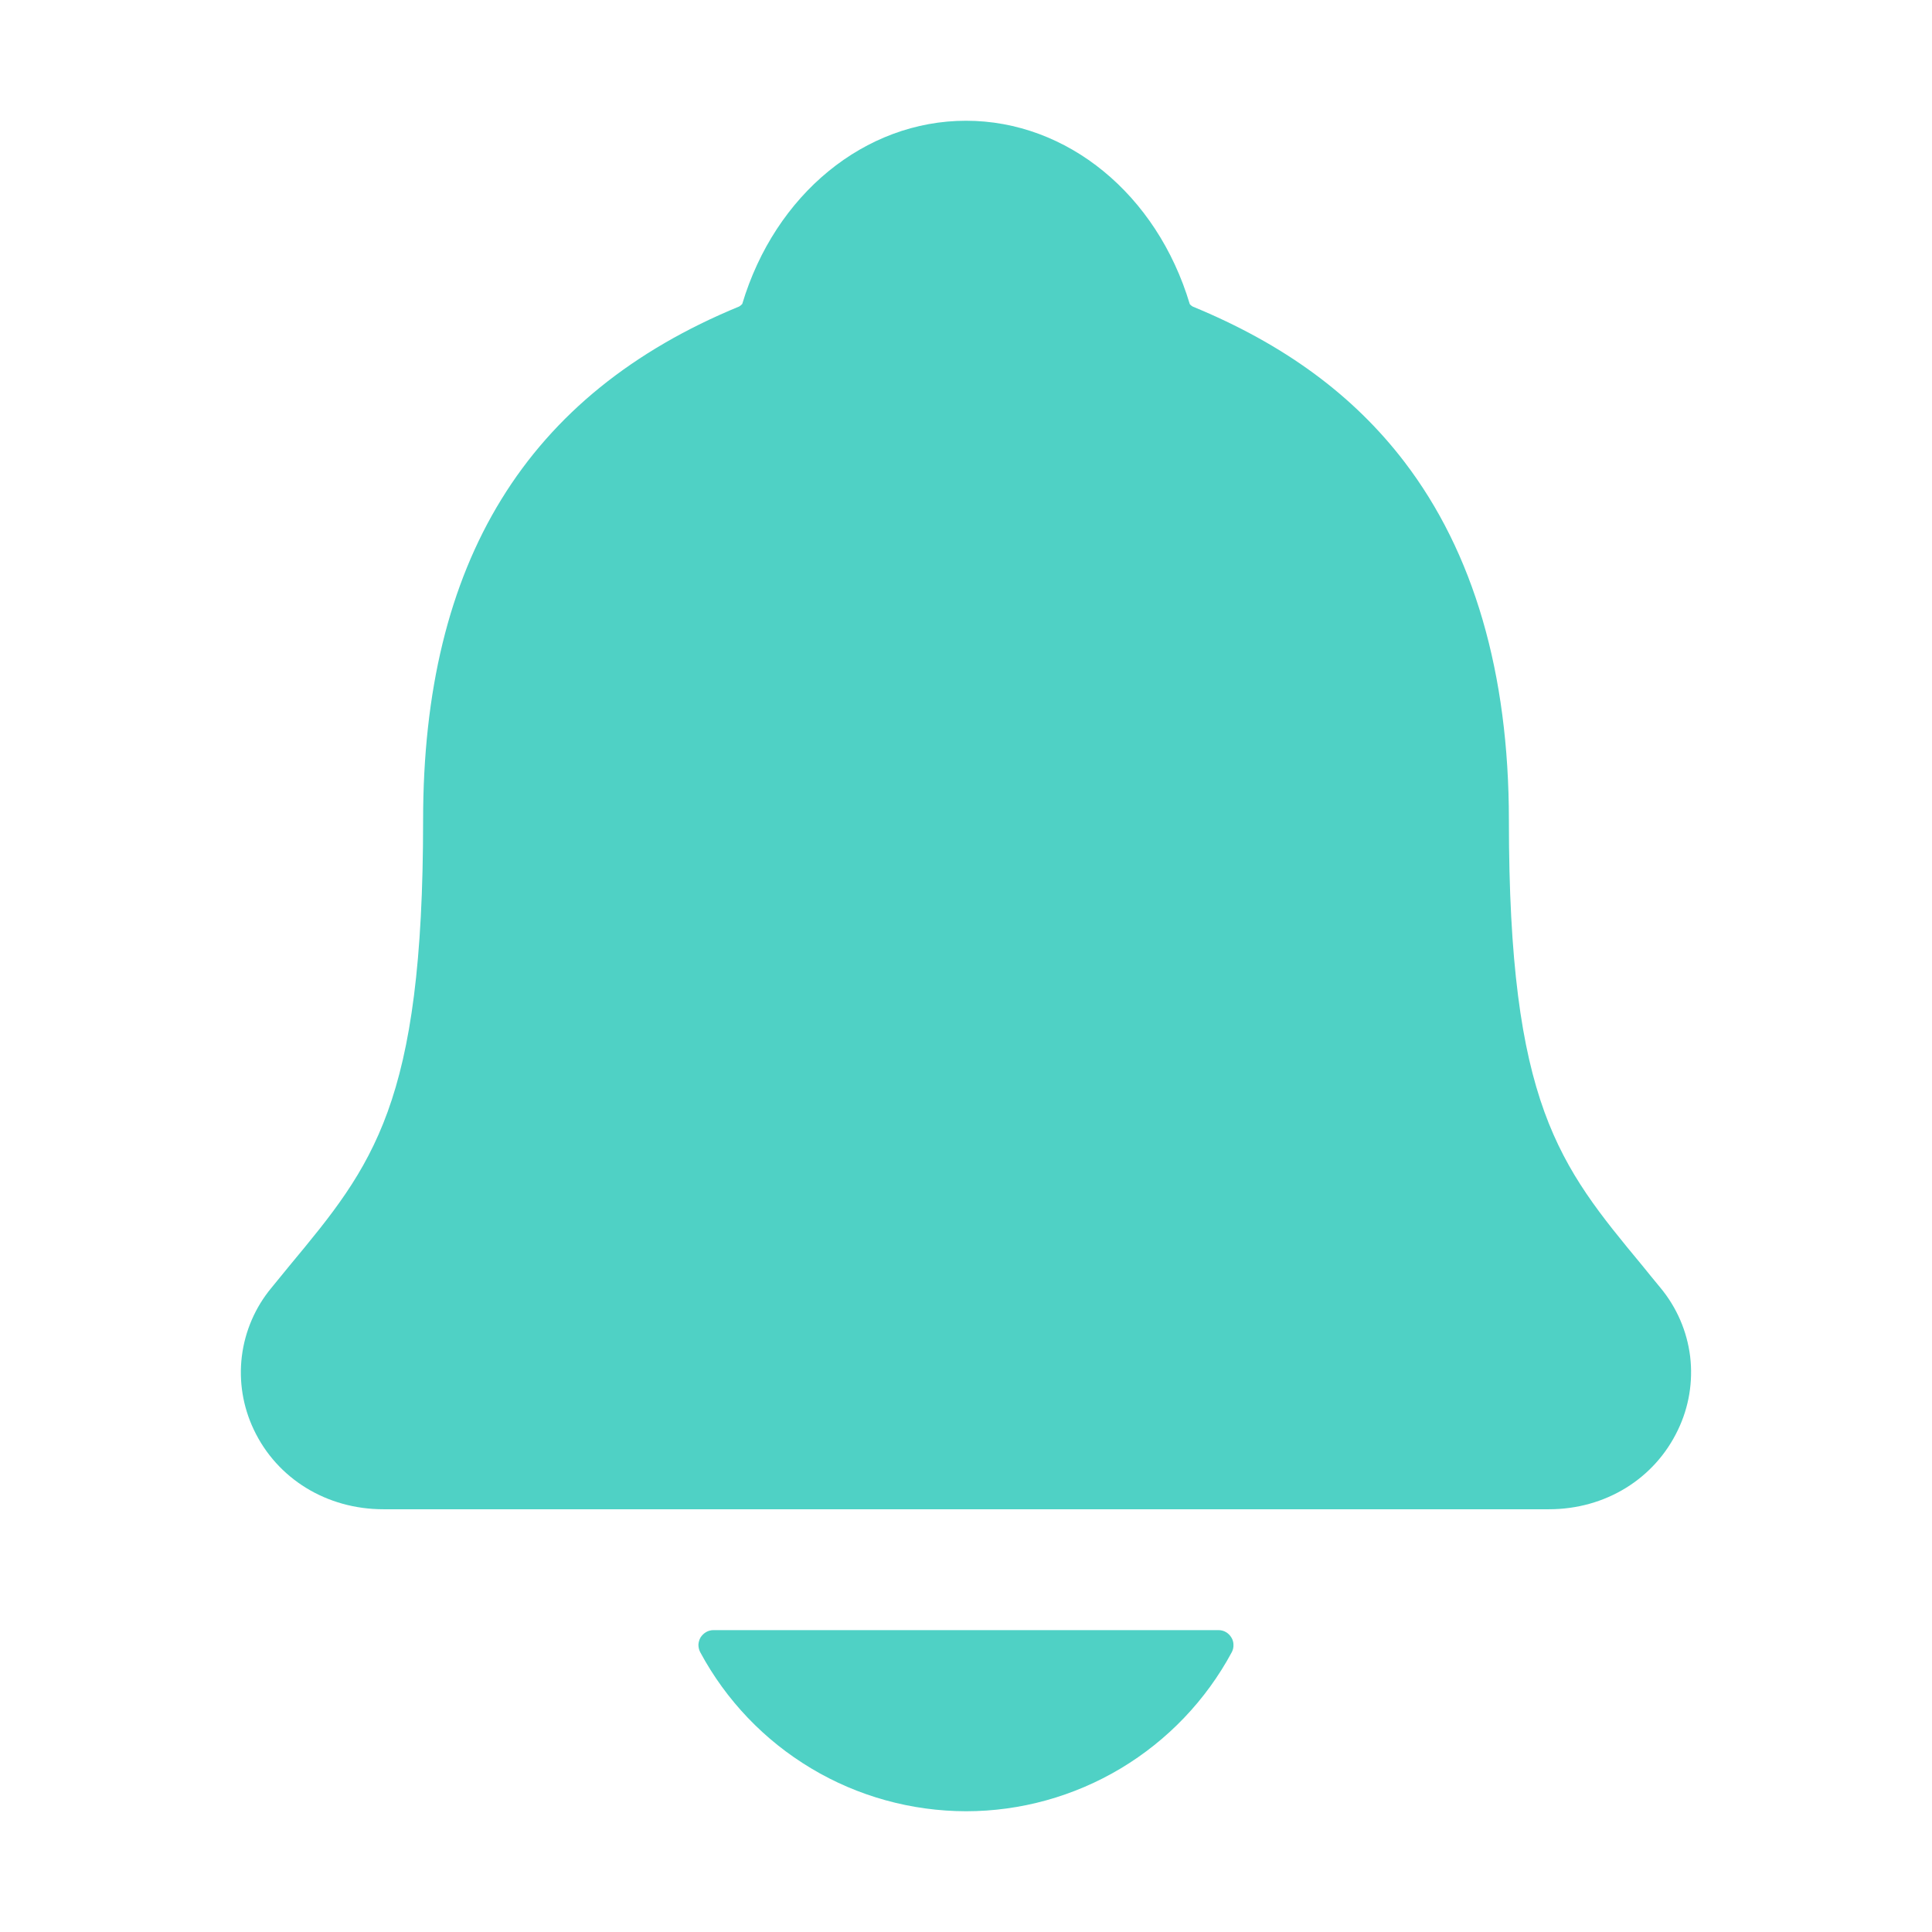<svg width="16" height="16" viewBox="0 0 16 16" fill="none" xmlns="http://www.w3.org/2000/svg">
<path d="M13.752 10.666C13.7 10.603 13.649 10.541 13.6 10.48C12.912 9.649 12.496 9.147 12.496 6.793C12.496 5.574 12.204 4.574 11.63 3.824C11.206 3.27 10.633 2.85 9.878 2.539C9.869 2.534 9.86 2.527 9.853 2.518C9.581 1.609 8.838 1 8 1C7.162 1 6.419 1.609 6.147 2.517C6.14 2.525 6.132 2.532 6.122 2.538C4.36 3.263 3.504 4.654 3.504 6.792C3.504 9.147 3.089 9.649 2.4 10.479C2.35 10.54 2.3 10.601 2.248 10.665C2.114 10.826 2.029 11.023 2.003 11.231C1.977 11.44 2.012 11.651 2.102 11.84C2.295 12.247 2.706 12.499 3.175 12.499H12.828C13.295 12.499 13.703 12.247 13.896 11.842C13.987 11.653 14.022 11.442 13.997 11.233C13.971 11.024 13.886 10.828 13.752 10.666Z" fill="#4FD1C5"/>
<path d="M8 15C8.451 15 8.894 14.877 9.282 14.645C9.669 14.413 9.987 14.081 10.201 13.683C10.211 13.664 10.216 13.643 10.215 13.621C10.215 13.6 10.209 13.579 10.197 13.56C10.186 13.542 10.171 13.527 10.152 13.516C10.133 13.505 10.112 13.5 10.09 13.5H5.91C5.888 13.5 5.867 13.505 5.848 13.516C5.829 13.527 5.814 13.542 5.802 13.56C5.791 13.579 5.785 13.6 5.784 13.621C5.784 13.643 5.789 13.664 5.799 13.683C6.013 14.081 6.33 14.413 6.718 14.645C7.105 14.877 7.548 14.999 8 15Z" fill="#4FD1C5"/>
</svg>
